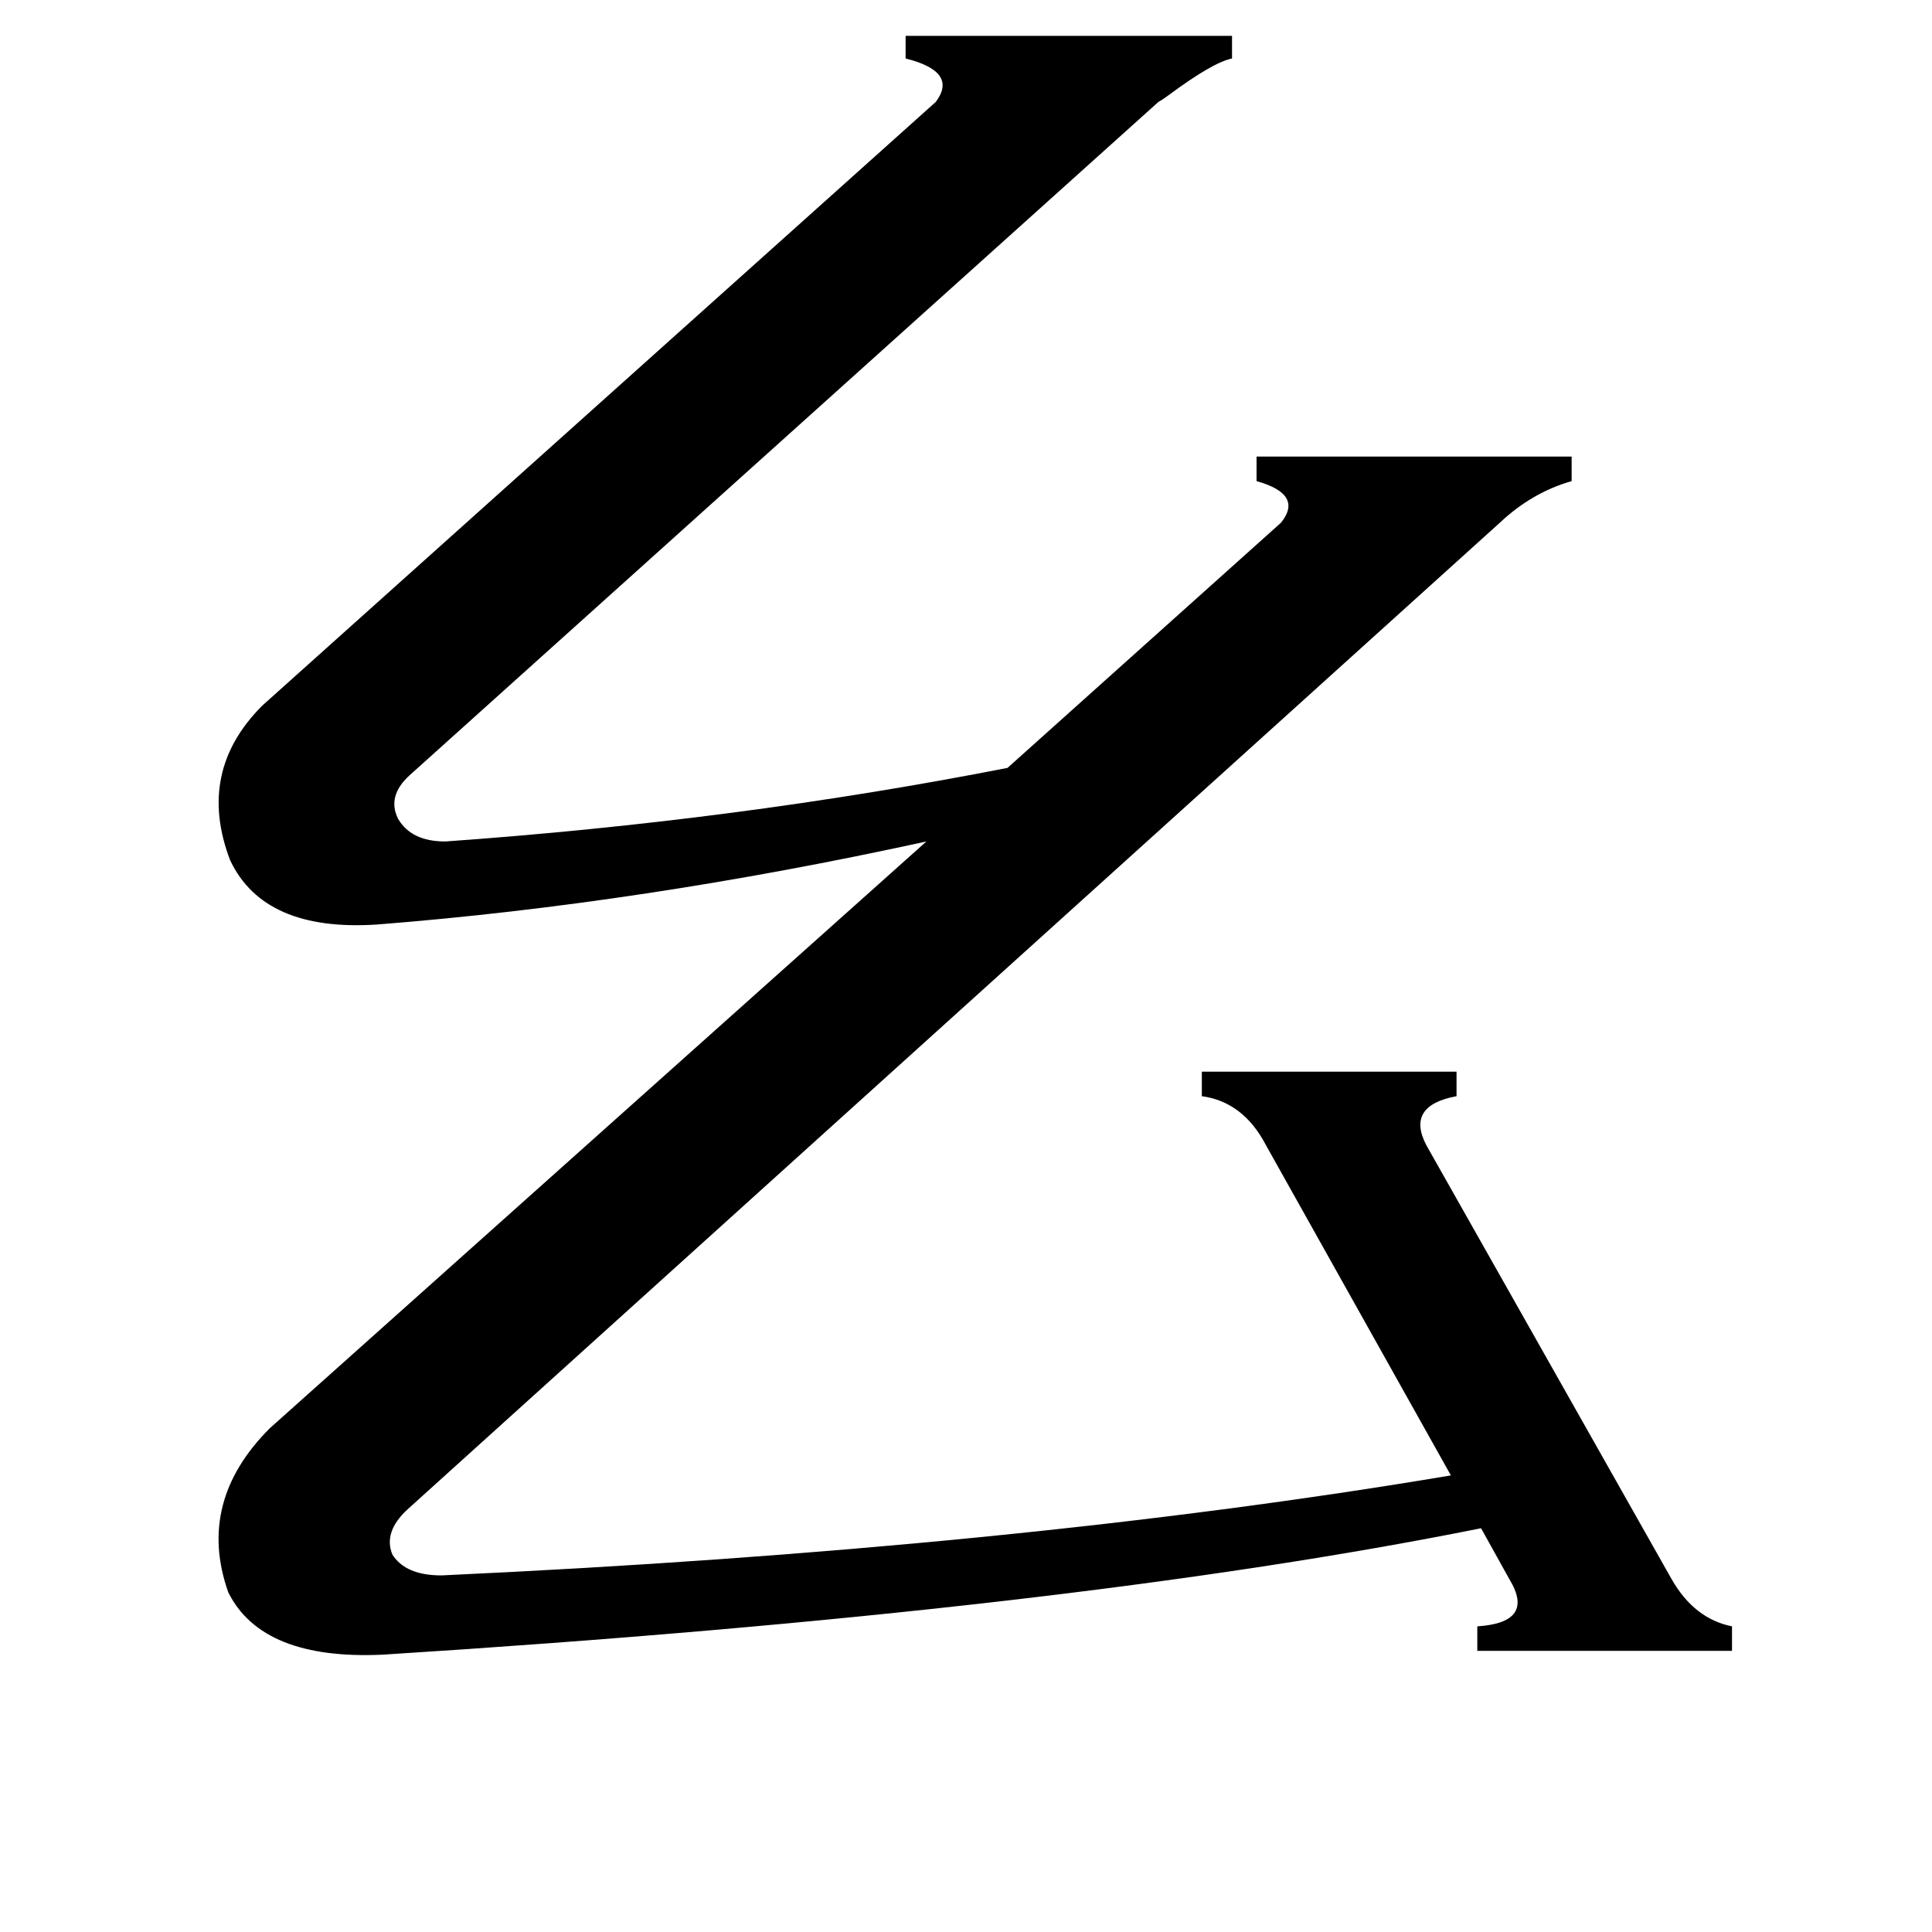 <svg xmlns="http://www.w3.org/2000/svg" viewBox="0 -800 1024 1024">
	<path fill="#000000" d="M886 37Q898 58 918 62V75H783V62Q814 60 800 37L785 10Q566 54 203 77Q139 80 121 44Q104 -4 143 -43L491 -354Q340 -321 200 -310Q140 -306 122 -344Q104 -391 139 -426L496 -746Q508 -762 480 -769V-781H653V-769Q643 -767 620 -750Q616 -747 614 -746L217 -389Q205 -378 211 -366Q218 -354 236 -354Q391 -365 534 -393L679 -523Q691 -538 666 -545V-558H833V-545Q812 -539 795 -523L216 0Q203 12 208 24Q215 35 234 35Q537 21 769 -18L671 -193Q659 -216 637 -219V-232H772V-219Q745 -214 756 -193Z"/>
</svg>